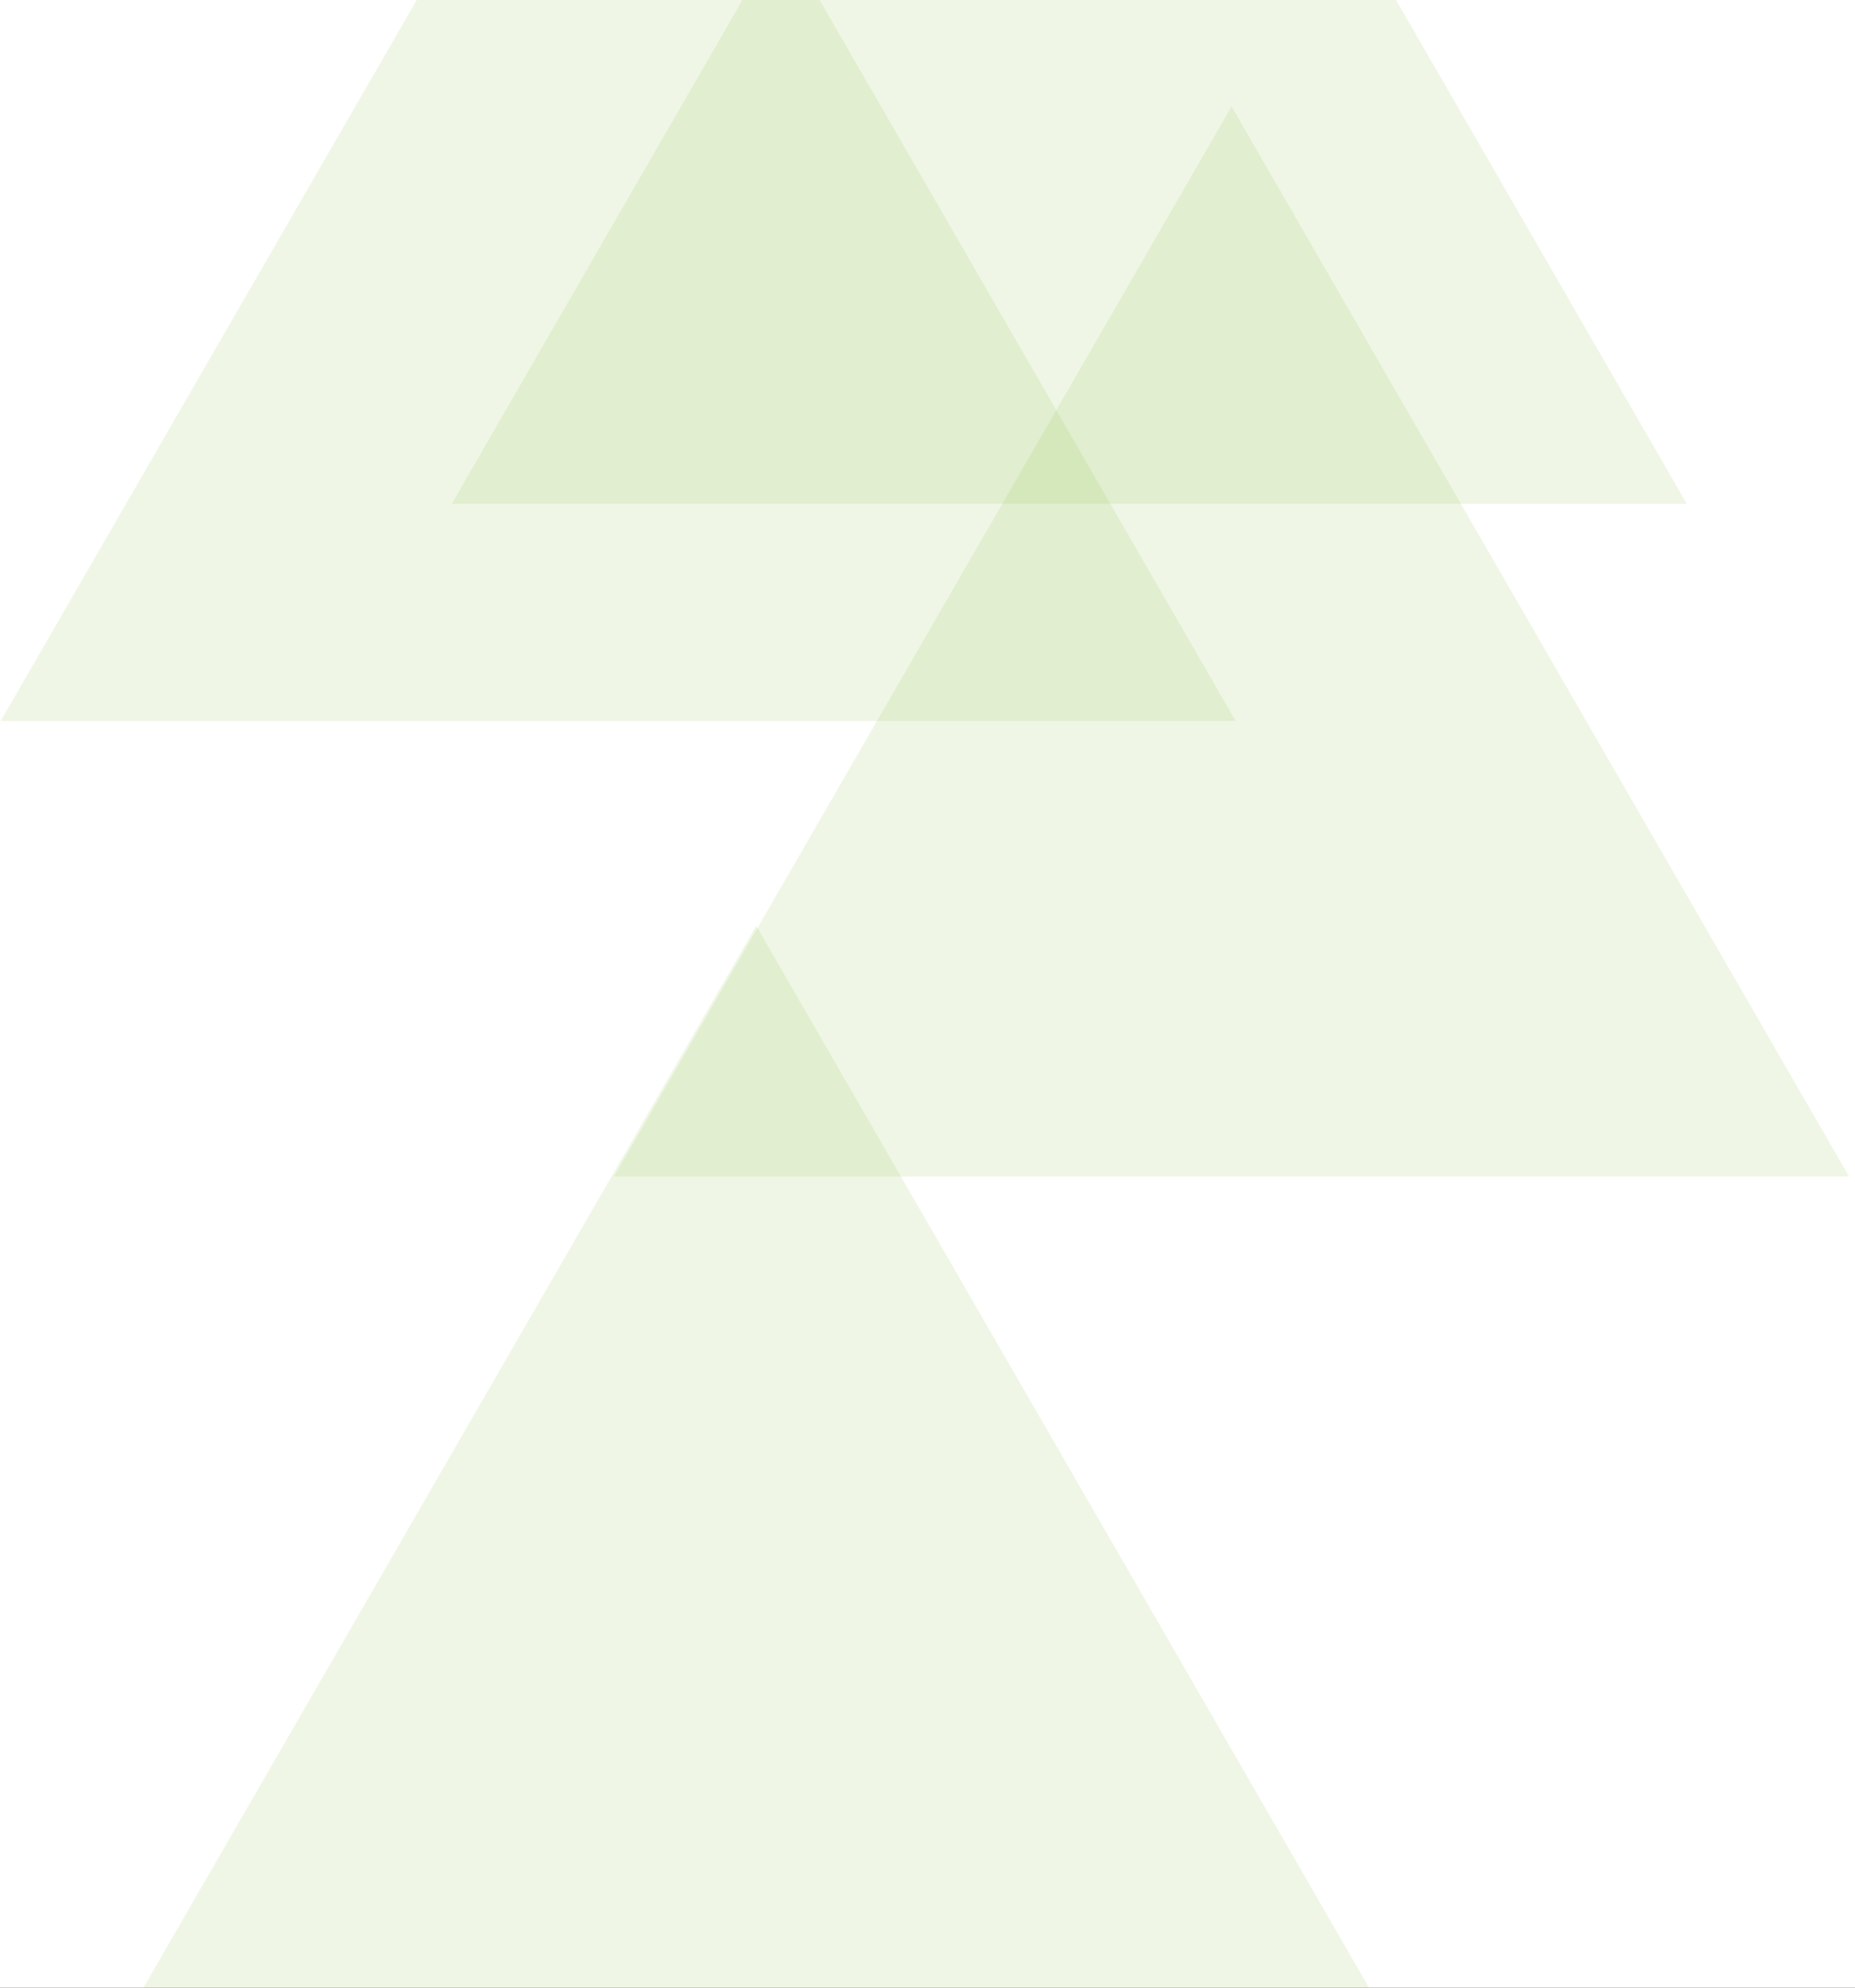 <svg width="1760" height="1885" viewBox="0 0 1760 1885" version="1.1" xmlns="http://www.w3.org/2000/svg" xmlns:xlink="http://www.w3.org/1999/xlink">
<rect x="0" y="0" width="1760" height="1885" fill="#333333" stroke="none"/>
<g id="Canvas" fill="none">
<g id="Frame 2" clip-path="url(#clip0)">
<rect width="1760" height="1885" fill="white"/>
<g id="Polygon">
<path d="M 676.5 0L 1262.37 1014.75L 90.634 1014.75L 676.5 0Z" transform="translate(-90 -331)" fill="#95C550" fill-opacity="0.15"/>
</g>
<g id="Polygon_2">
<path d="M 676.5 0L 1262.37 1014.75L 90.634 1014.75L 676.5 0Z" transform="translate(338 -537)" fill="#95C550" fill-opacity="0.15"/>
</g>
<g id="Polygon_3">
<path d="M 676.5 0L 1262.37 1014.75L 90.634 1014.75L 676.5 0Z" transform="translate(492 101)" fill="#95C550" fill-opacity="0.15"/>
</g>
<g id="Polygon_4">
<path d="M 676.5 0L 1262.37 1014.75L 90.634 1014.75L 676.5 0Z" transform="translate(41 878)" fill="#95C550" fill-opacity="0.15"/>
</g>
</g>
</g>
<defs>

<clipPath id="clip0">
<rect width="1760" height="1885" fill="white"/>
</clipPath>

</defs>
</svg>

